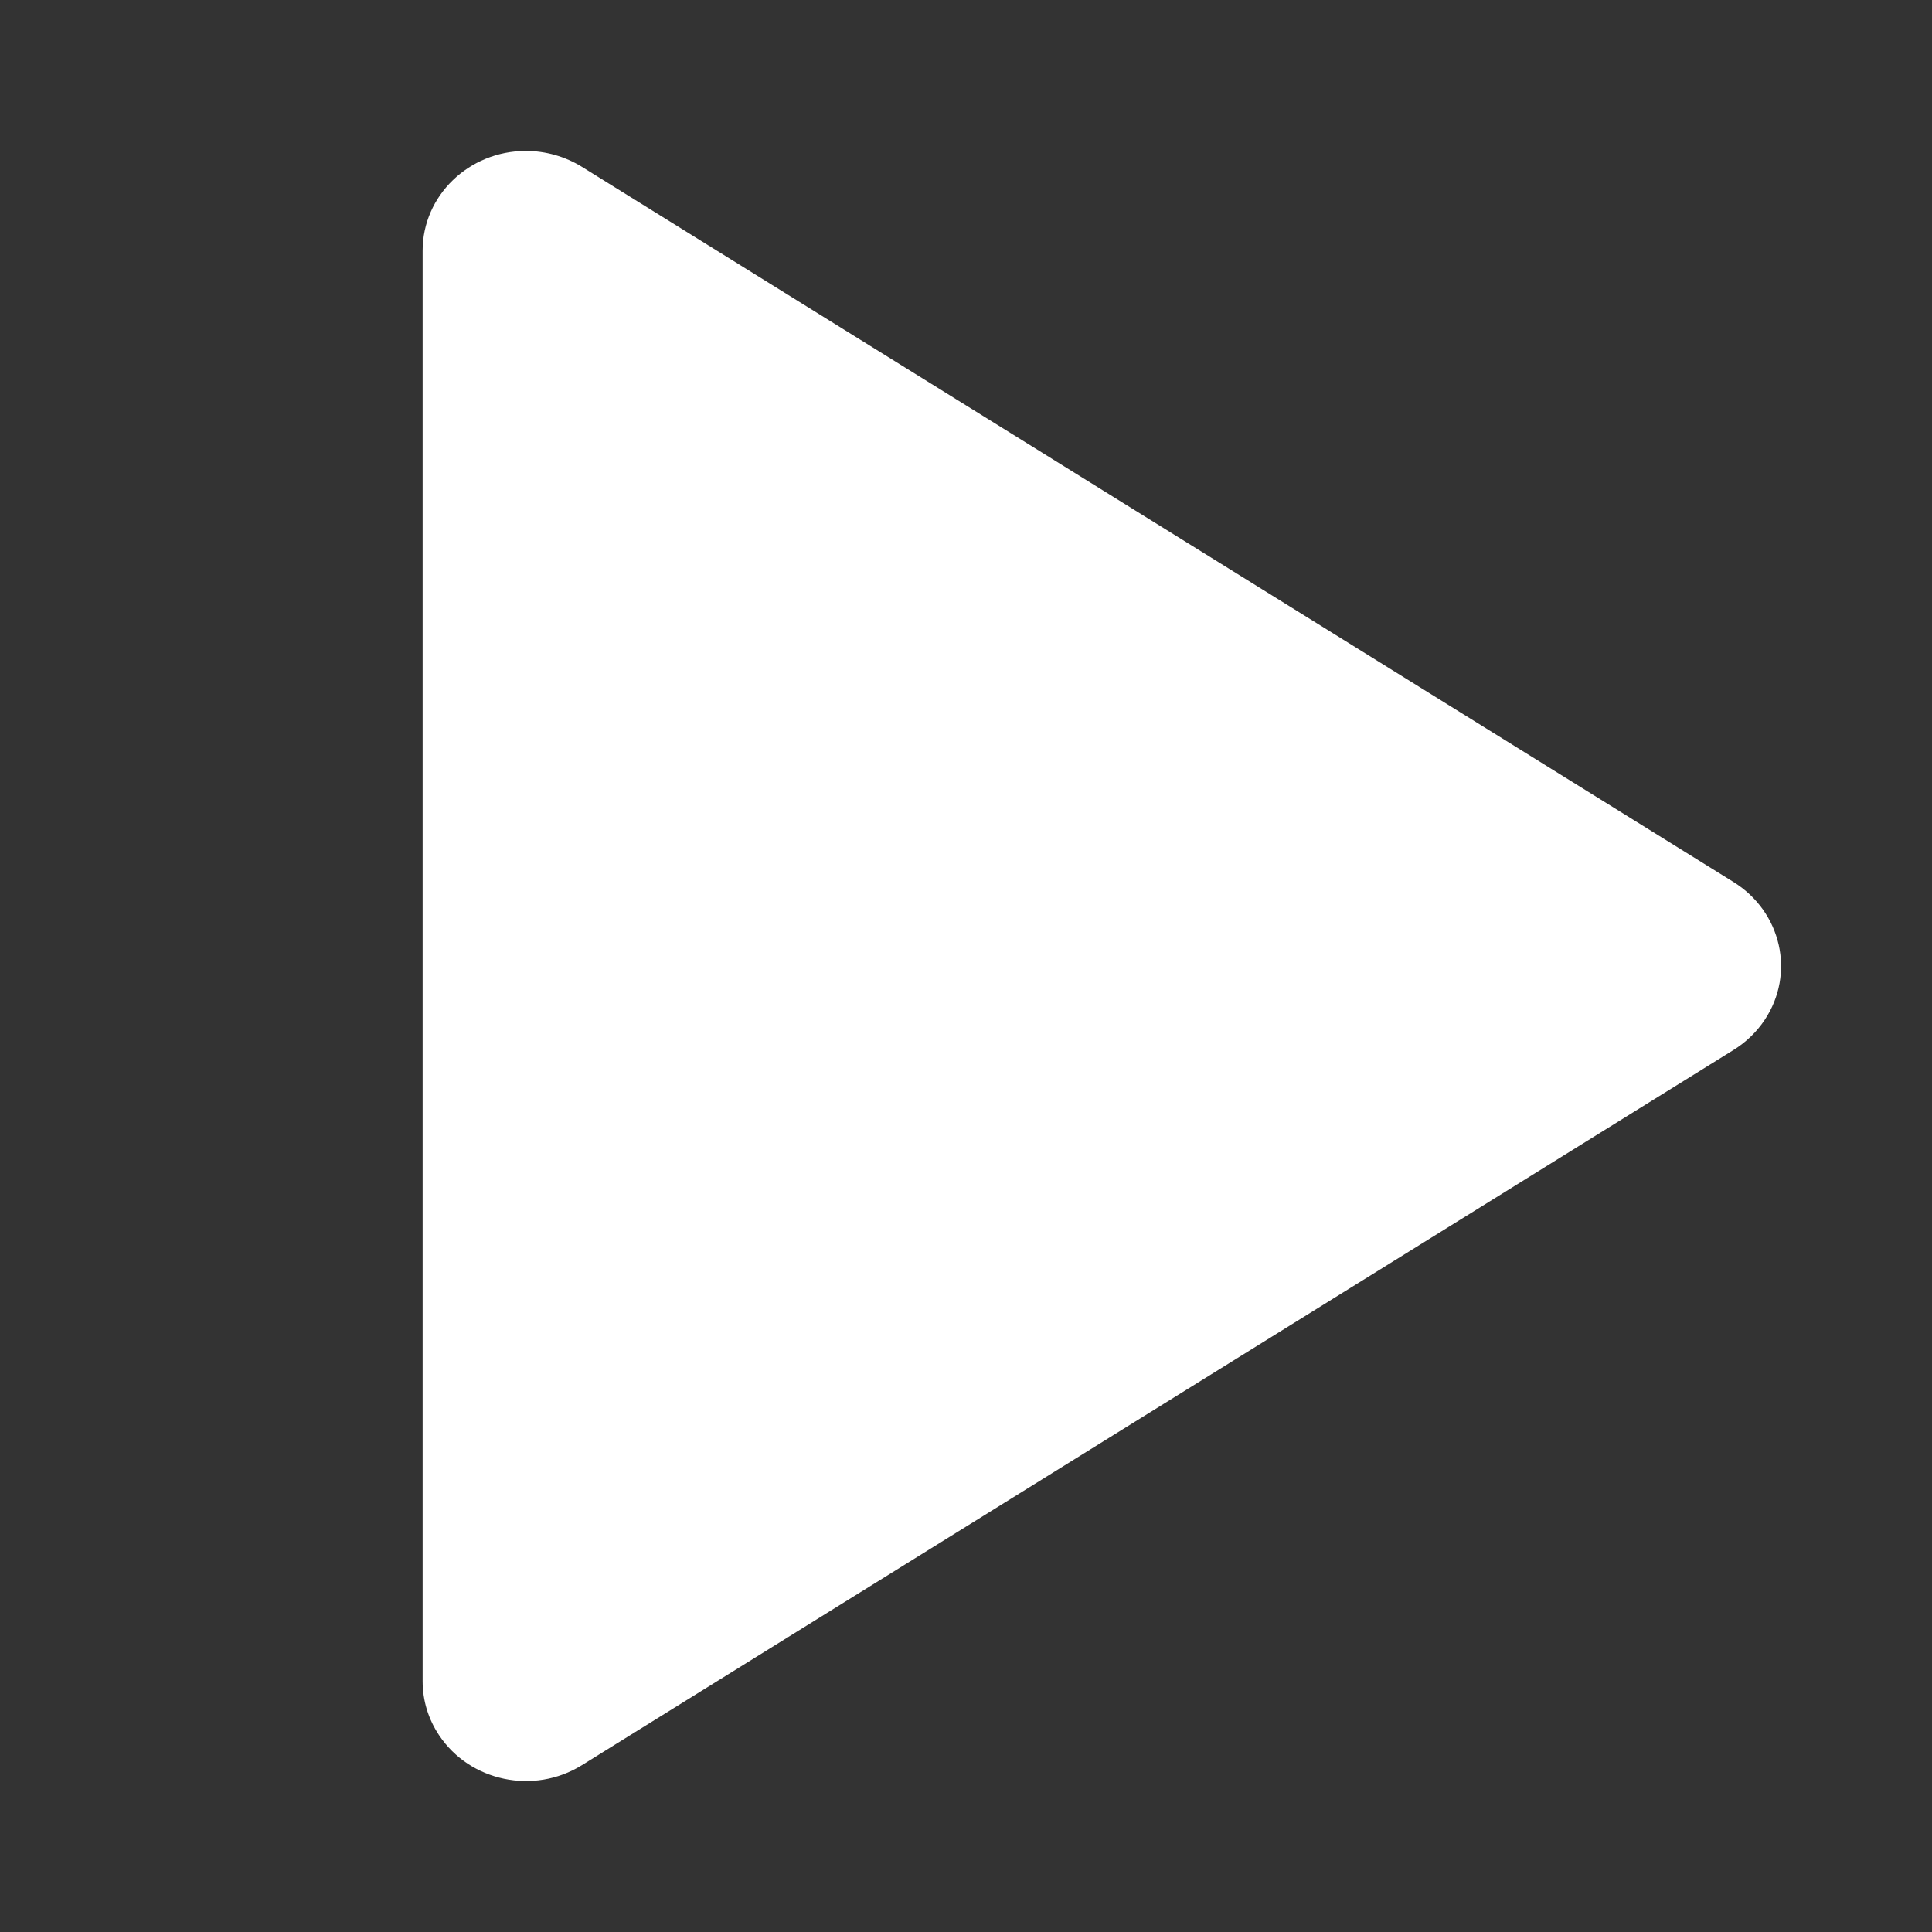 <svg width="16" height="16" viewBox="0 0 16 16" fill="none" xmlns="http://www.w3.org/2000/svg">
<rect x="0" y="0" width="16" height="16" fill="#333333" stroke="none"/>
<path fill-rule="evenodd" clip-rule="evenodd" d="M3.5 13.924L3.5 2.076C3.5 1.62 3.883 1.25 4.355 1.25C4.519 1.25 4.68 1.296 4.818 1.381L14.357 7.305C14.754 7.552 14.87 8.063 14.614 8.447C14.548 8.546 14.46 8.631 14.357 8.695L4.818 14.619C4.421 14.865 3.891 14.754 3.636 14.37C3.547 14.237 3.5 14.082 3.5 13.924Z" fill="white"/>
</svg>
